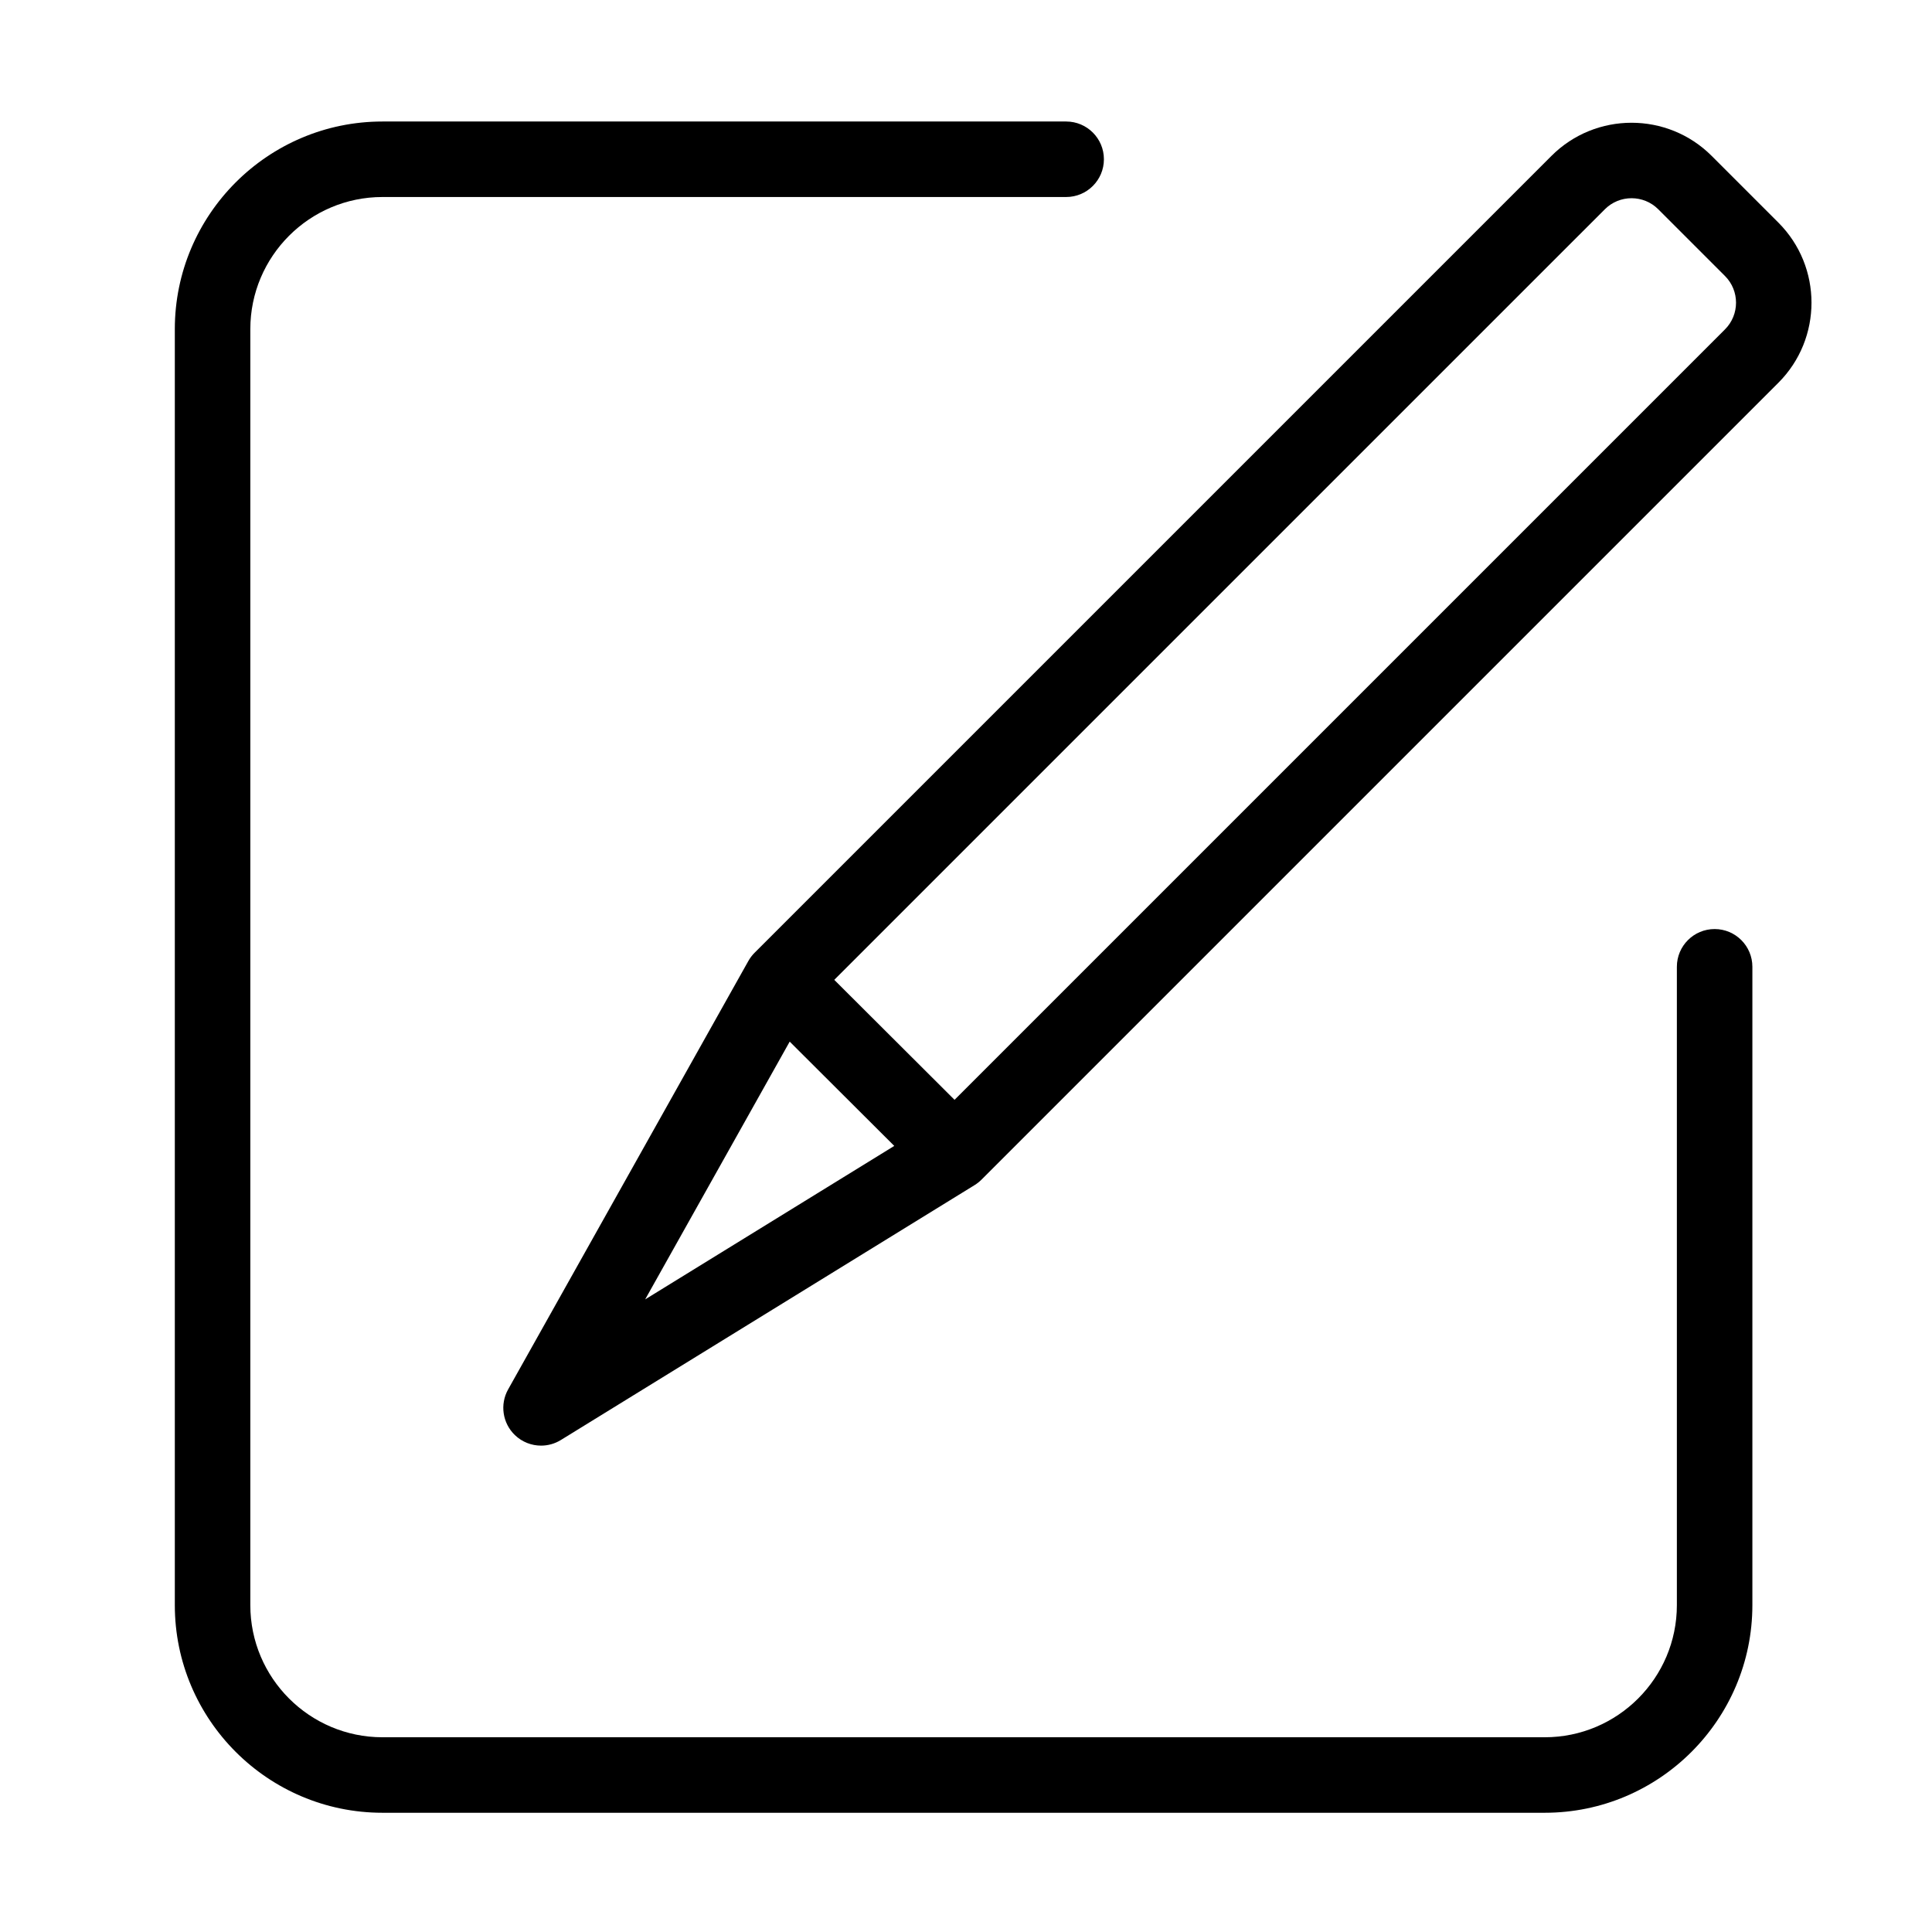 <?xml version="1.0" standalone="no"?><!DOCTYPE svg PUBLIC "-//W3C//DTD SVG 1.1//EN" "http://www.w3.org/Graphics/SVG/1.1/DTD/svg11.dtd"><svg t="1522407864510" class="icon" style="" viewBox="0 0 1024 1024" version="1.1" xmlns="http://www.w3.org/2000/svg" p-id="3832" xmlns:xlink="http://www.w3.org/1999/xlink" width="200" height="200"><defs><style type="text/css"></style></defs><path d="M908.786 492.416c-11.05 0-20.009 8.958-20.009 20.009l0 338.329c0 38.614-31.417 70.031-70.031 70.031L202.708 920.784c-38.614 0-70.031-31.417-70.031-70.031l0-676.303c0-38.614 31.417-70.031 70.031-70.031l362.378 0c11.05 0 20.009-8.958 20.009-20.009 0-11.051-8.959-20.009-20.009-20.009L202.708 64.402c-60.681 0-110.049 49.367-110.049 110.049l0 676.303c0 60.681 49.367 110.049 110.049 110.049l616.039 0c60.681 0 110.049-49.367 110.049-110.049L928.796 512.426C928.796 501.374 919.837 492.416 908.786 492.416z" p-id="3833"></path><path d="M942.577 117.985 907.206 82.615c-23.405-23.405-61.486-23.401-84.891 0l-422.37 422.369c-1.296 1.297-2.408 2.764-3.304 4.363L269.319 736.416c-4.458 7.951-2.978 17.91 3.599 24.222 3.83 3.676 8.824 5.573 13.86 5.573 3.613 0 7.247-0.977 10.489-2.974l219.285-135.104c1.327-0.817 2.552-1.785 3.654-2.886l422.37-422.369C965.98 179.472 965.98 141.39 942.577 117.985zM418.557 552.081l55.421 55.279-132.026 81.344L418.557 552.081zM914.279 174.579 505.927 582.93l-63.749-63.586L850.612 110.912c7.799-7.801 20.494-7.805 28.295 0l35.372 35.372C922.082 154.084 922.082 166.777 914.279 174.579z" p-id="3834"></path></svg>